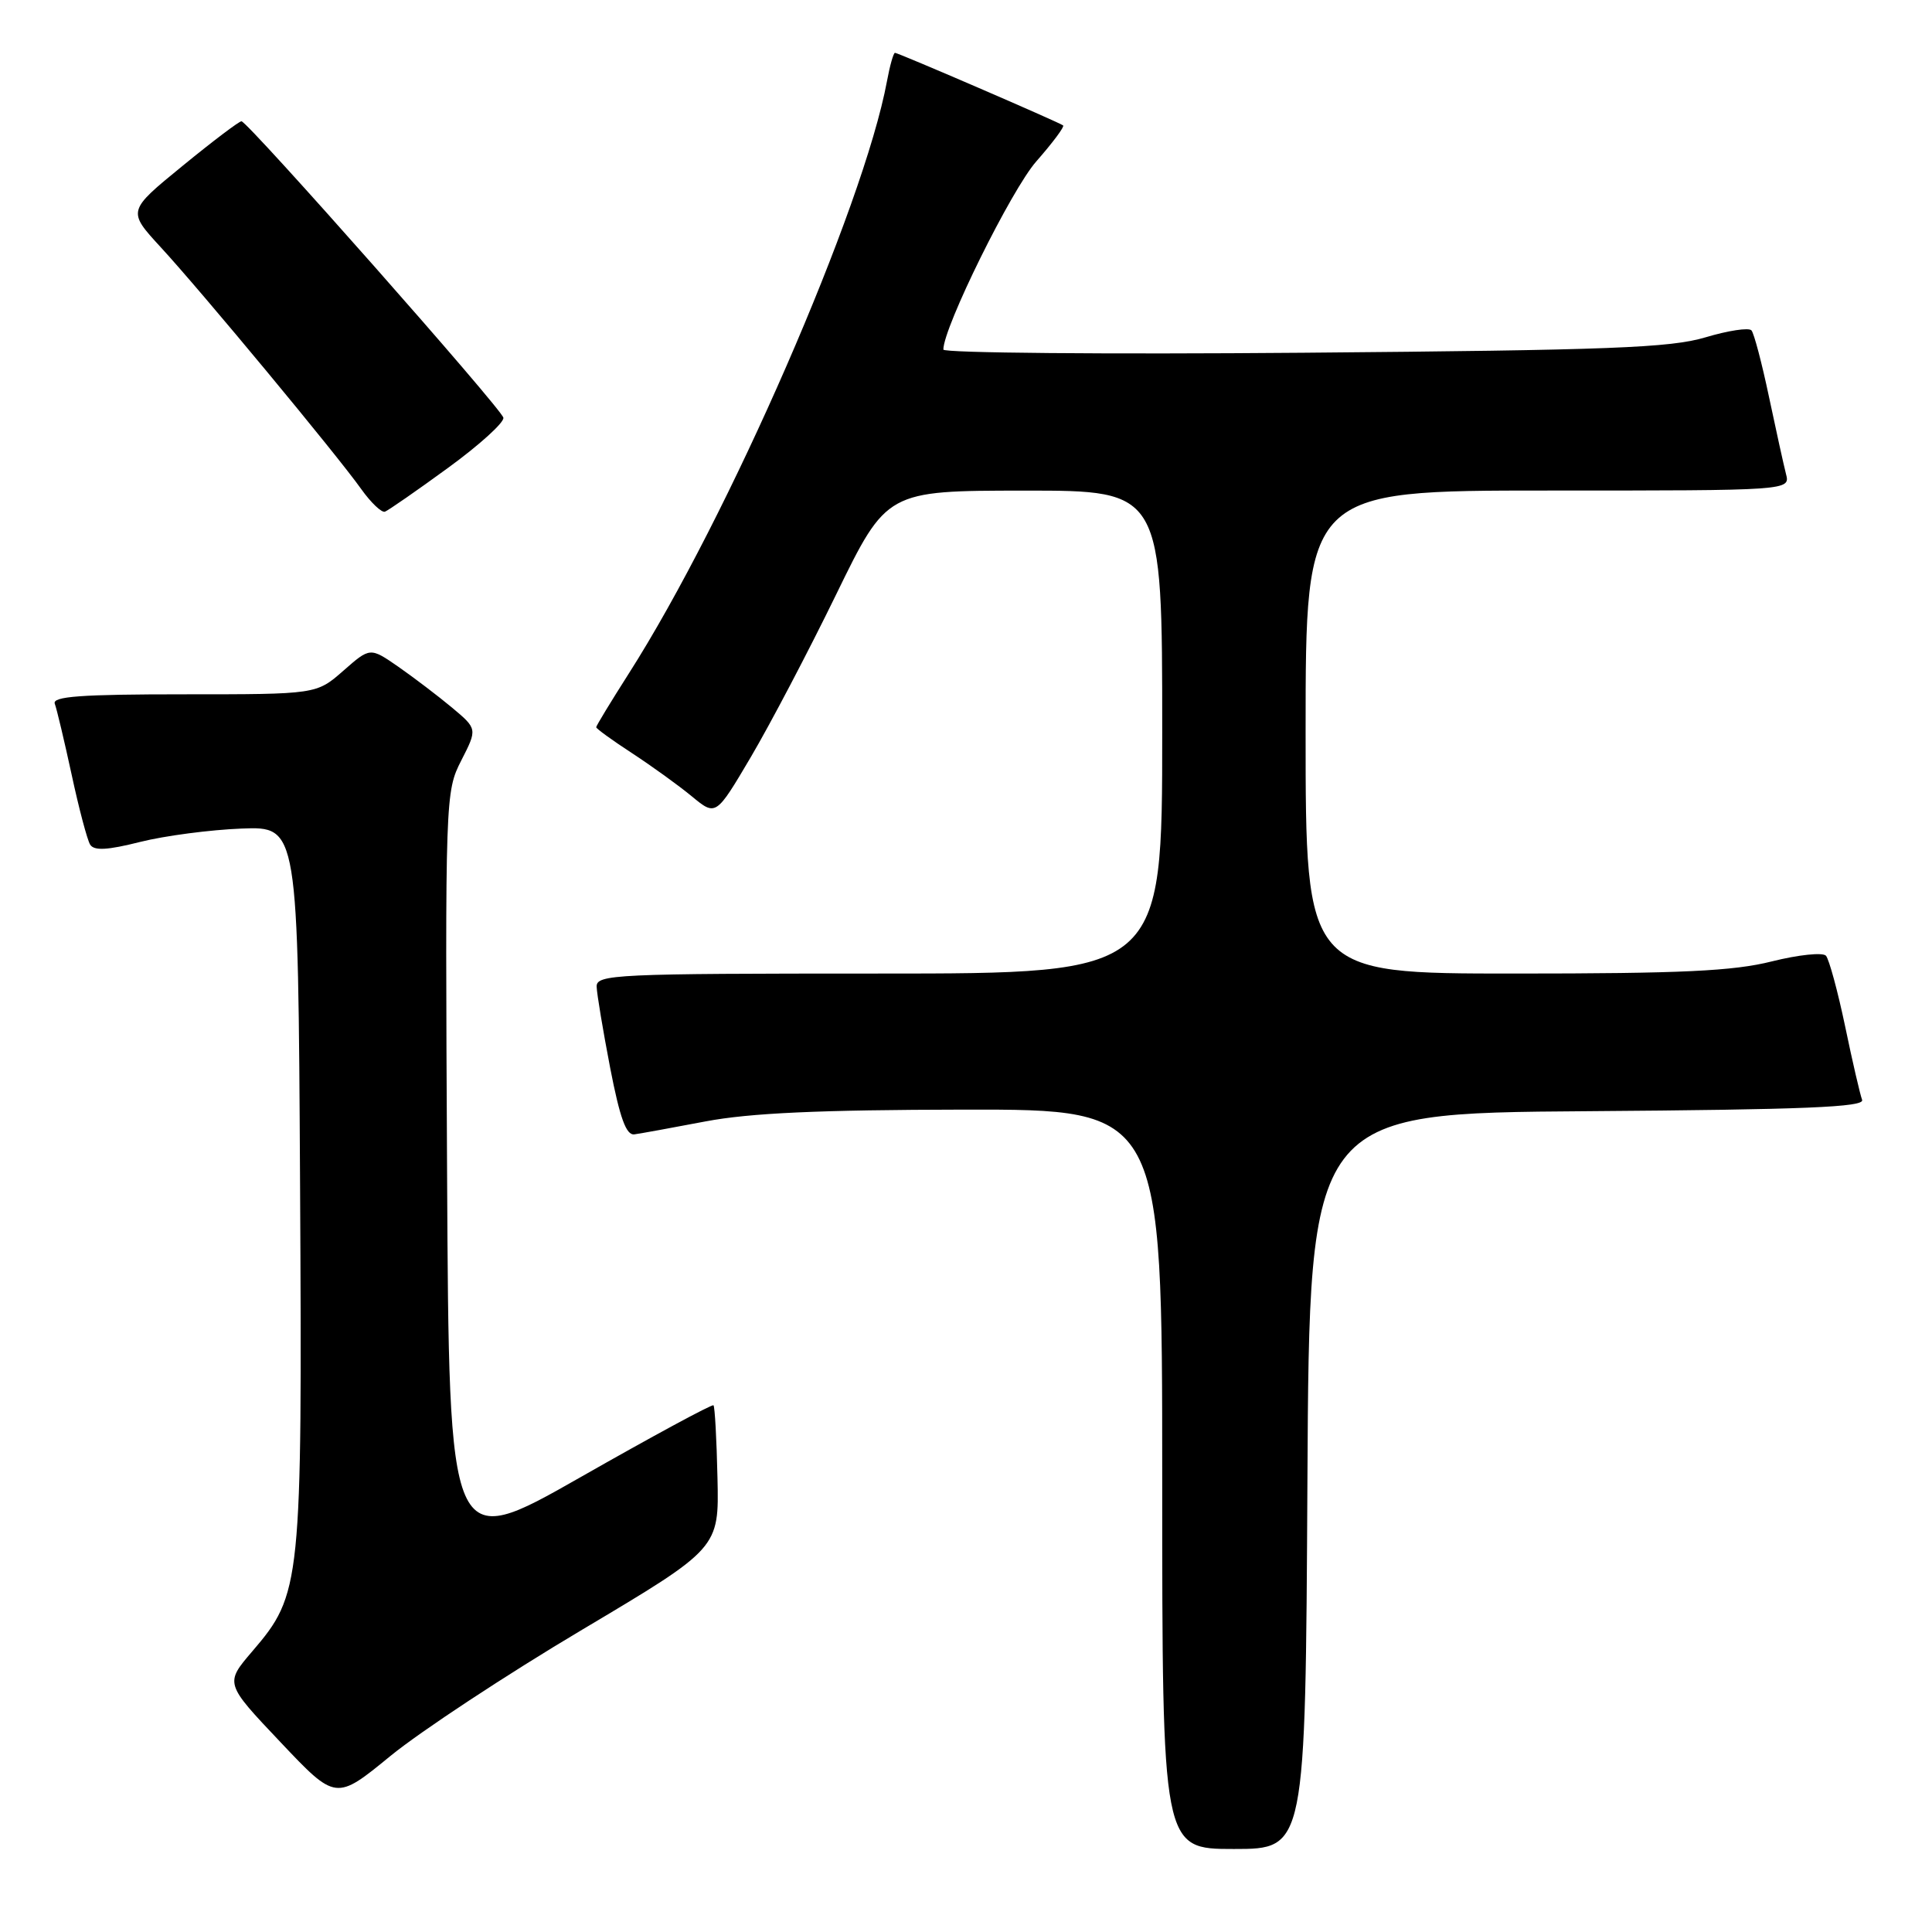 <?xml version="1.0" encoding="UTF-8" standalone="no"?>
<!DOCTYPE svg PUBLIC "-//W3C//DTD SVG 1.1//EN" "http://www.w3.org/Graphics/SVG/1.1/DTD/svg11.dtd" >
<svg xmlns="http://www.w3.org/2000/svg" xmlns:xlink="http://www.w3.org/1999/xlink" version="1.1" viewBox="0 0 256 256">
 <g >
 <path fill="currentColor"
d=" M 173.24 196.25 C 173.50 147.50 173.50 147.50 210.35 147.24 C 239.14 147.03 247.10 146.70 246.74 145.74 C 246.48 145.06 245.46 140.68 244.49 136.00 C 243.51 131.32 242.36 127.11 241.95 126.64 C 241.53 126.17 238.30 126.51 234.78 127.39 C 229.66 128.68 222.79 129.00 200.69 129.00 C 173.00 129.00 173.00 129.00 173.00 97.00 C 173.00 65.00 173.00 65.00 205.12 65.00 C 237.23 65.00 237.23 65.00 236.65 62.79 C 236.34 61.57 235.32 56.95 234.39 52.54 C 233.46 48.12 232.42 44.18 232.08 43.78 C 231.74 43.38 228.99 43.80 225.98 44.70 C 221.33 46.09 213.31 46.40 172.75 46.74 C 146.49 46.96 125.00 46.77 125.00 46.32 C 124.99 43.40 134.02 25.12 137.32 21.38 C 139.48 18.92 141.08 16.78 140.87 16.62 C 140.33 16.20 119.03 7.00 118.59 7.00 C 118.39 7.00 117.91 8.69 117.53 10.75 C 114.43 27.44 96.49 68.61 83.31 89.26 C 80.94 92.98 79.00 96.17 79.00 96.36 C 79.00 96.55 81.14 98.10 83.75 99.80 C 86.36 101.51 89.93 104.08 91.68 105.53 C 94.86 108.15 94.86 108.15 99.48 100.33 C 102.02 96.02 107.12 86.32 110.80 78.76 C 117.50 65.02 117.50 65.02 135.75 65.01 C 154.00 65.00 154.00 65.00 154.00 97.00 C 154.00 129.00 154.00 129.00 116.50 129.00 C 81.43 129.00 79.00 129.11 79.06 130.75 C 79.09 131.71 79.90 136.55 80.85 141.50 C 82.14 148.14 82.97 150.45 84.05 150.31 C 84.85 150.20 89.10 149.43 93.50 148.59 C 99.35 147.48 108.55 147.06 127.75 147.03 C 154.00 147.00 154.00 147.00 154.00 196.00 C 154.00 245.00 154.00 245.00 163.49 245.00 C 172.98 245.00 172.98 245.00 173.24 196.25 Z  M 77.13 215.95 C 95.28 205.15 95.28 205.15 95.07 195.85 C 94.96 190.73 94.72 186.39 94.54 186.21 C 94.36 186.03 86.41 190.33 76.86 195.77 C 59.50 205.65 59.50 205.65 59.24 155.30 C 58.98 105.59 59.01 104.90 61.12 100.77 C 63.26 96.58 63.26 96.58 59.88 93.75 C 58.02 92.20 54.82 89.77 52.77 88.34 C 49.04 85.76 49.04 85.76 45.49 88.88 C 41.93 92.00 41.93 92.00 24.36 92.00 C 10.71 92.00 6.89 92.28 7.26 93.25 C 7.52 93.94 8.52 98.16 9.49 102.63 C 10.45 107.11 11.56 111.28 11.94 111.91 C 12.46 112.75 14.21 112.66 18.57 111.56 C 21.83 110.74 27.88 109.95 32.00 109.79 C 39.50 109.50 39.50 109.50 39.76 156.96 C 40.05 210.05 39.93 211.22 33.43 218.81 C 29.79 223.06 29.79 223.06 37.15 230.83 C 44.50 238.60 44.50 238.60 51.74 232.67 C 55.73 229.41 67.15 221.88 77.13 215.95 Z  M 59.36 62.00 C 63.51 58.98 66.82 55.98 66.70 55.35 C 66.50 54.19 32.93 16.20 32.00 16.07 C 31.73 16.03 28.21 18.69 24.19 21.98 C 16.88 27.95 16.88 27.95 21.27 32.73 C 26.65 38.56 44.64 60.26 47.86 64.80 C 49.15 66.61 50.57 67.96 51.01 67.80 C 51.45 67.63 55.21 65.03 59.36 62.00 Z "/>
</g>
</svg>